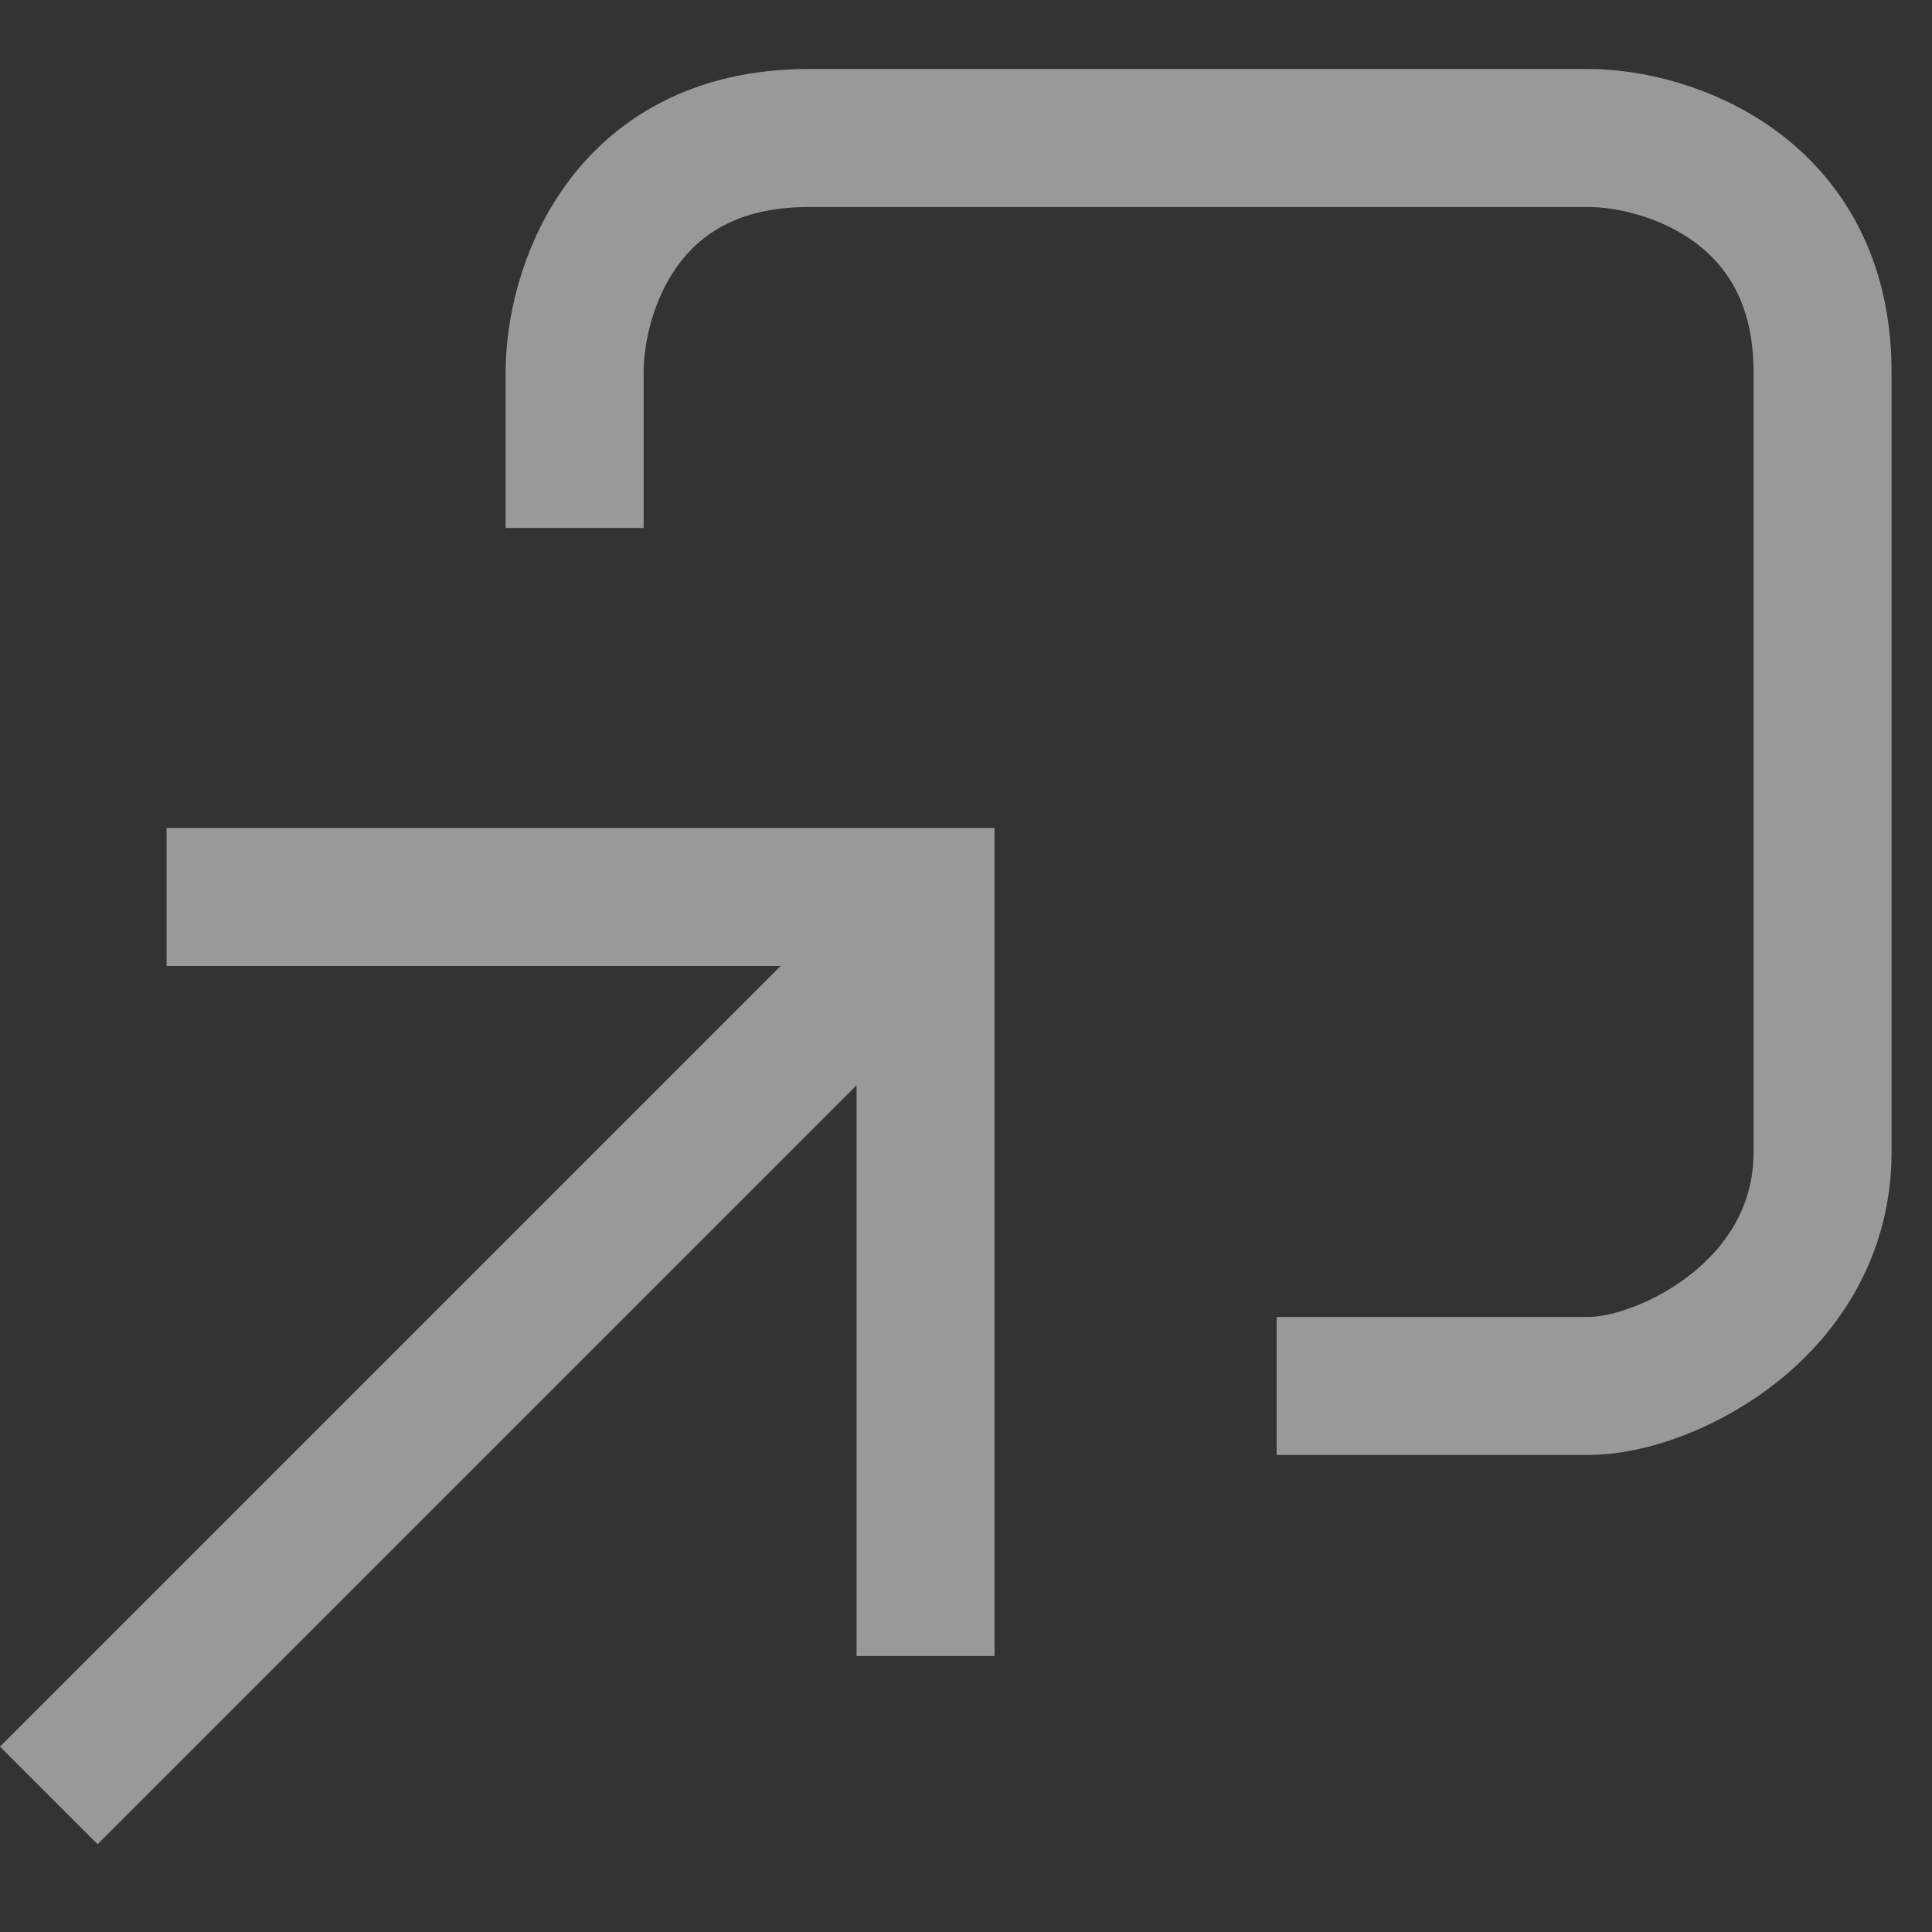 <svg width="14" height="14" viewBox="0 0 14 14" fill="none" xmlns="http://www.w3.org/2000/svg">
<rect x="0" y="0" width="14" height="14" fill="#333333" stroke="none"/>
<g opacity="0.5">
<path fill-rule="evenodd" clip-rule="evenodd" d="M6.207 6H7.207V7L7.207 12H6.207L6.207 7.864L0.707 13.364L0 12.657L5.657 7H1.207V6H6.207Z" fill="white"/>
<path d="M4.164 3.826V2.696C4.164 2.13 4.503 1 5.86 1C7.555 1 10.947 1 11.512 1C12.077 1 13.207 1.364 13.207 2.696C13.207 4.391 13.207 7.217 13.207 8.348C13.207 9.478 12.077 10.043 11.512 10.043C11.06 10.043 9.816 10.043 9.251 10.043" stroke="white"/>
</g>
</svg>
